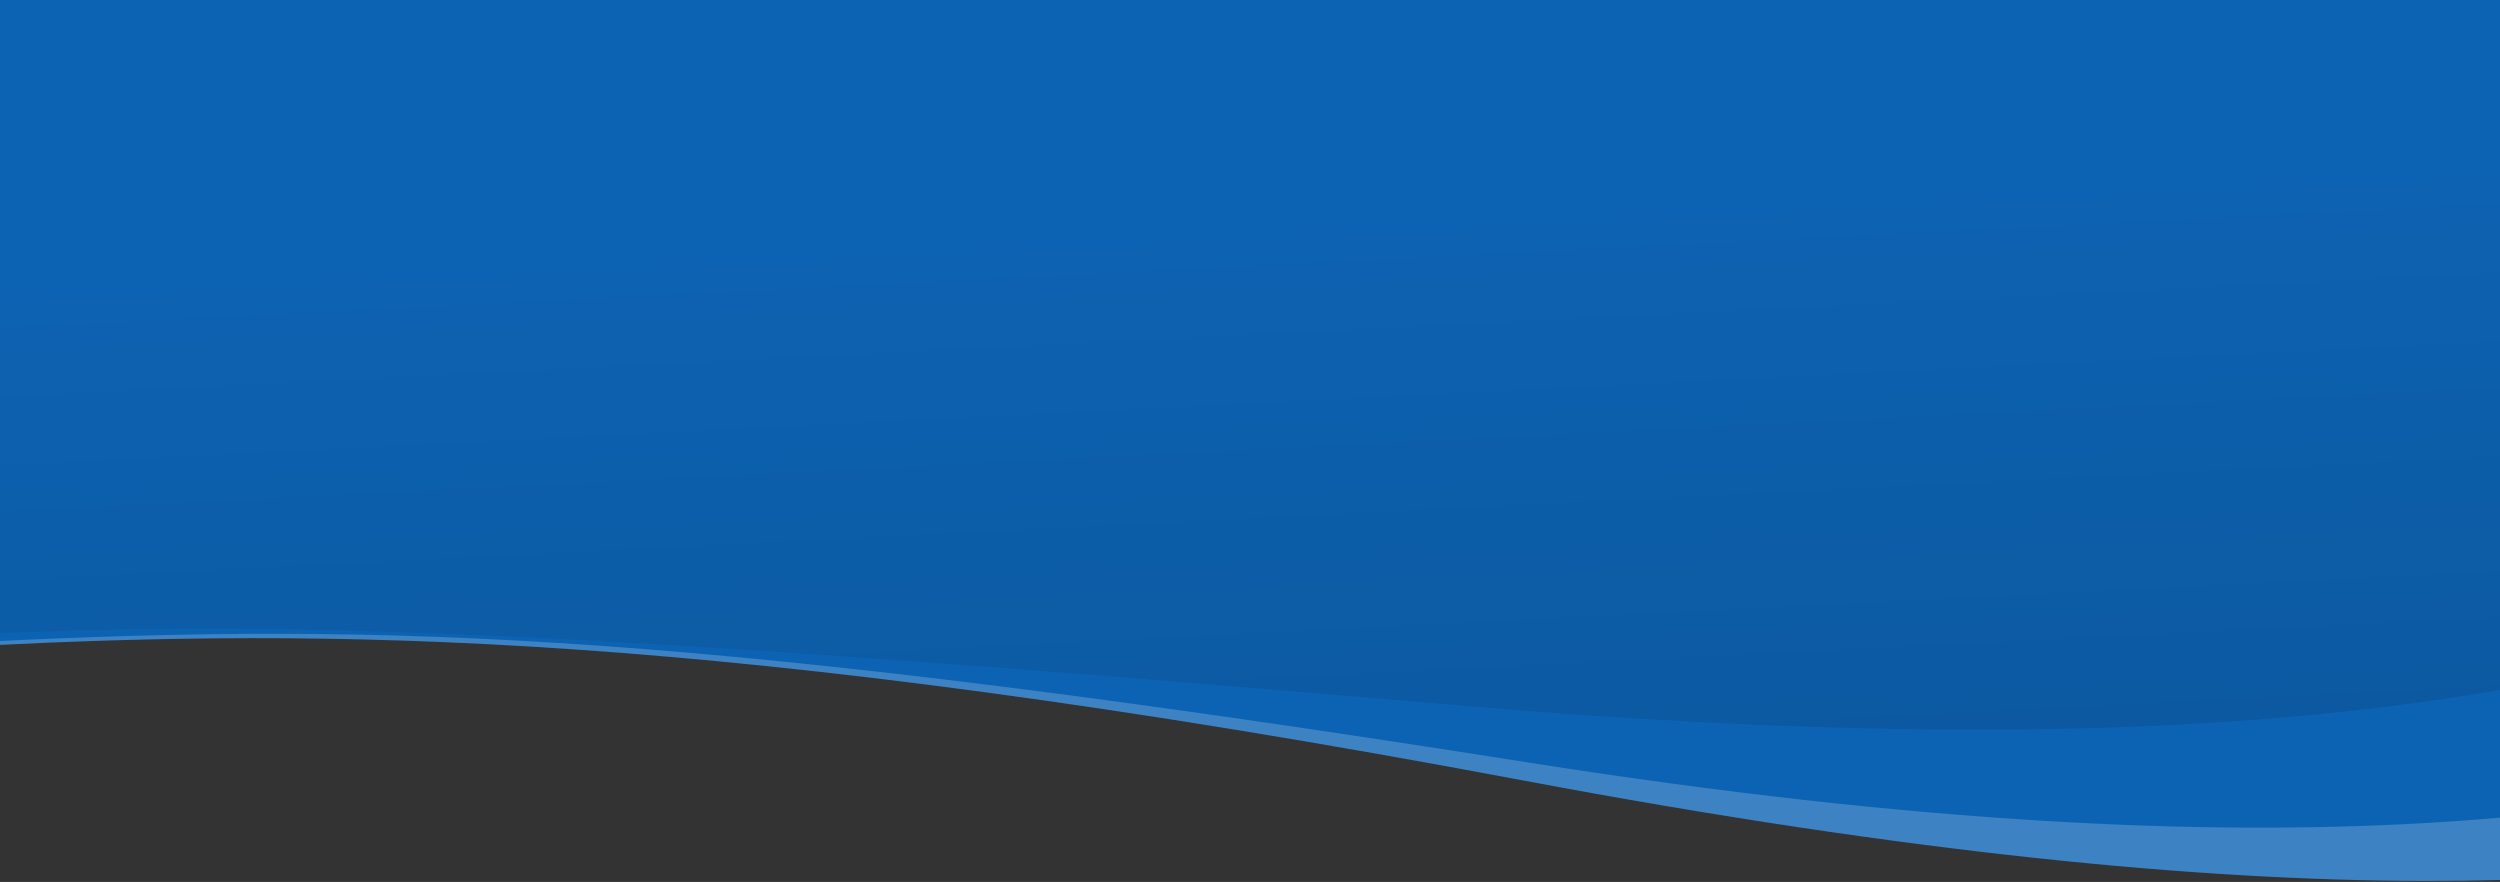 <svg width="1440" height="508" viewBox="0 0 1440 508" fill="none" xmlns="http://www.w3.org/2000/svg">
<rect x="0" y="0" width="1440" height="508" fill="#333333" stroke="none"/>
<path d="M-10.193 371.917L-28.753 -1.642L1651.49 -85.124C1651.49 -85.124 1676.89 414.25 1679.98 476.51C1538.36 510.105 1327.84 534.287 877.385 449.546C408.717 361.38 184.085 362.264 -10.193 371.917Z" fill="#0D63B3"/>
<path d="M-10.193 371.917C184.085 362.264 408.717 361.38 877.385 449.546C1327.84 534.287 1538.36 510.105 1679.98 476.51C1679.41 465.099 1678.59 448.991 1677.6 429.717L1675.82 430.139C1534.32 463.71 1335.26 510.936 880.381 439.217C407.164 364.606 227.732 357.882 -10.303 369.709L-10.193 371.917Z" fill="white" fill-opacity="0.2"/>
<path d="M-9.939 365.264L-19.395 174.952L1660.85 91.471L1673.2 340.068C1514.5 382.923 1346.57 449.874 836.62 405.979C357.325 364.723 165.087 356.568 -9.939 365.264Z" fill="url(#paint0_linear)" fill-opacity="0.1"/>
<defs>
<linearGradient id="paint0_linear" x1="819.171" y1="101.861" x2="835.884" y2="438.251" gradientUnits="userSpaceOnUse">
<stop stop-opacity="0"/>
<stop offset="1"/>
</linearGradient>
</defs>
</svg>
